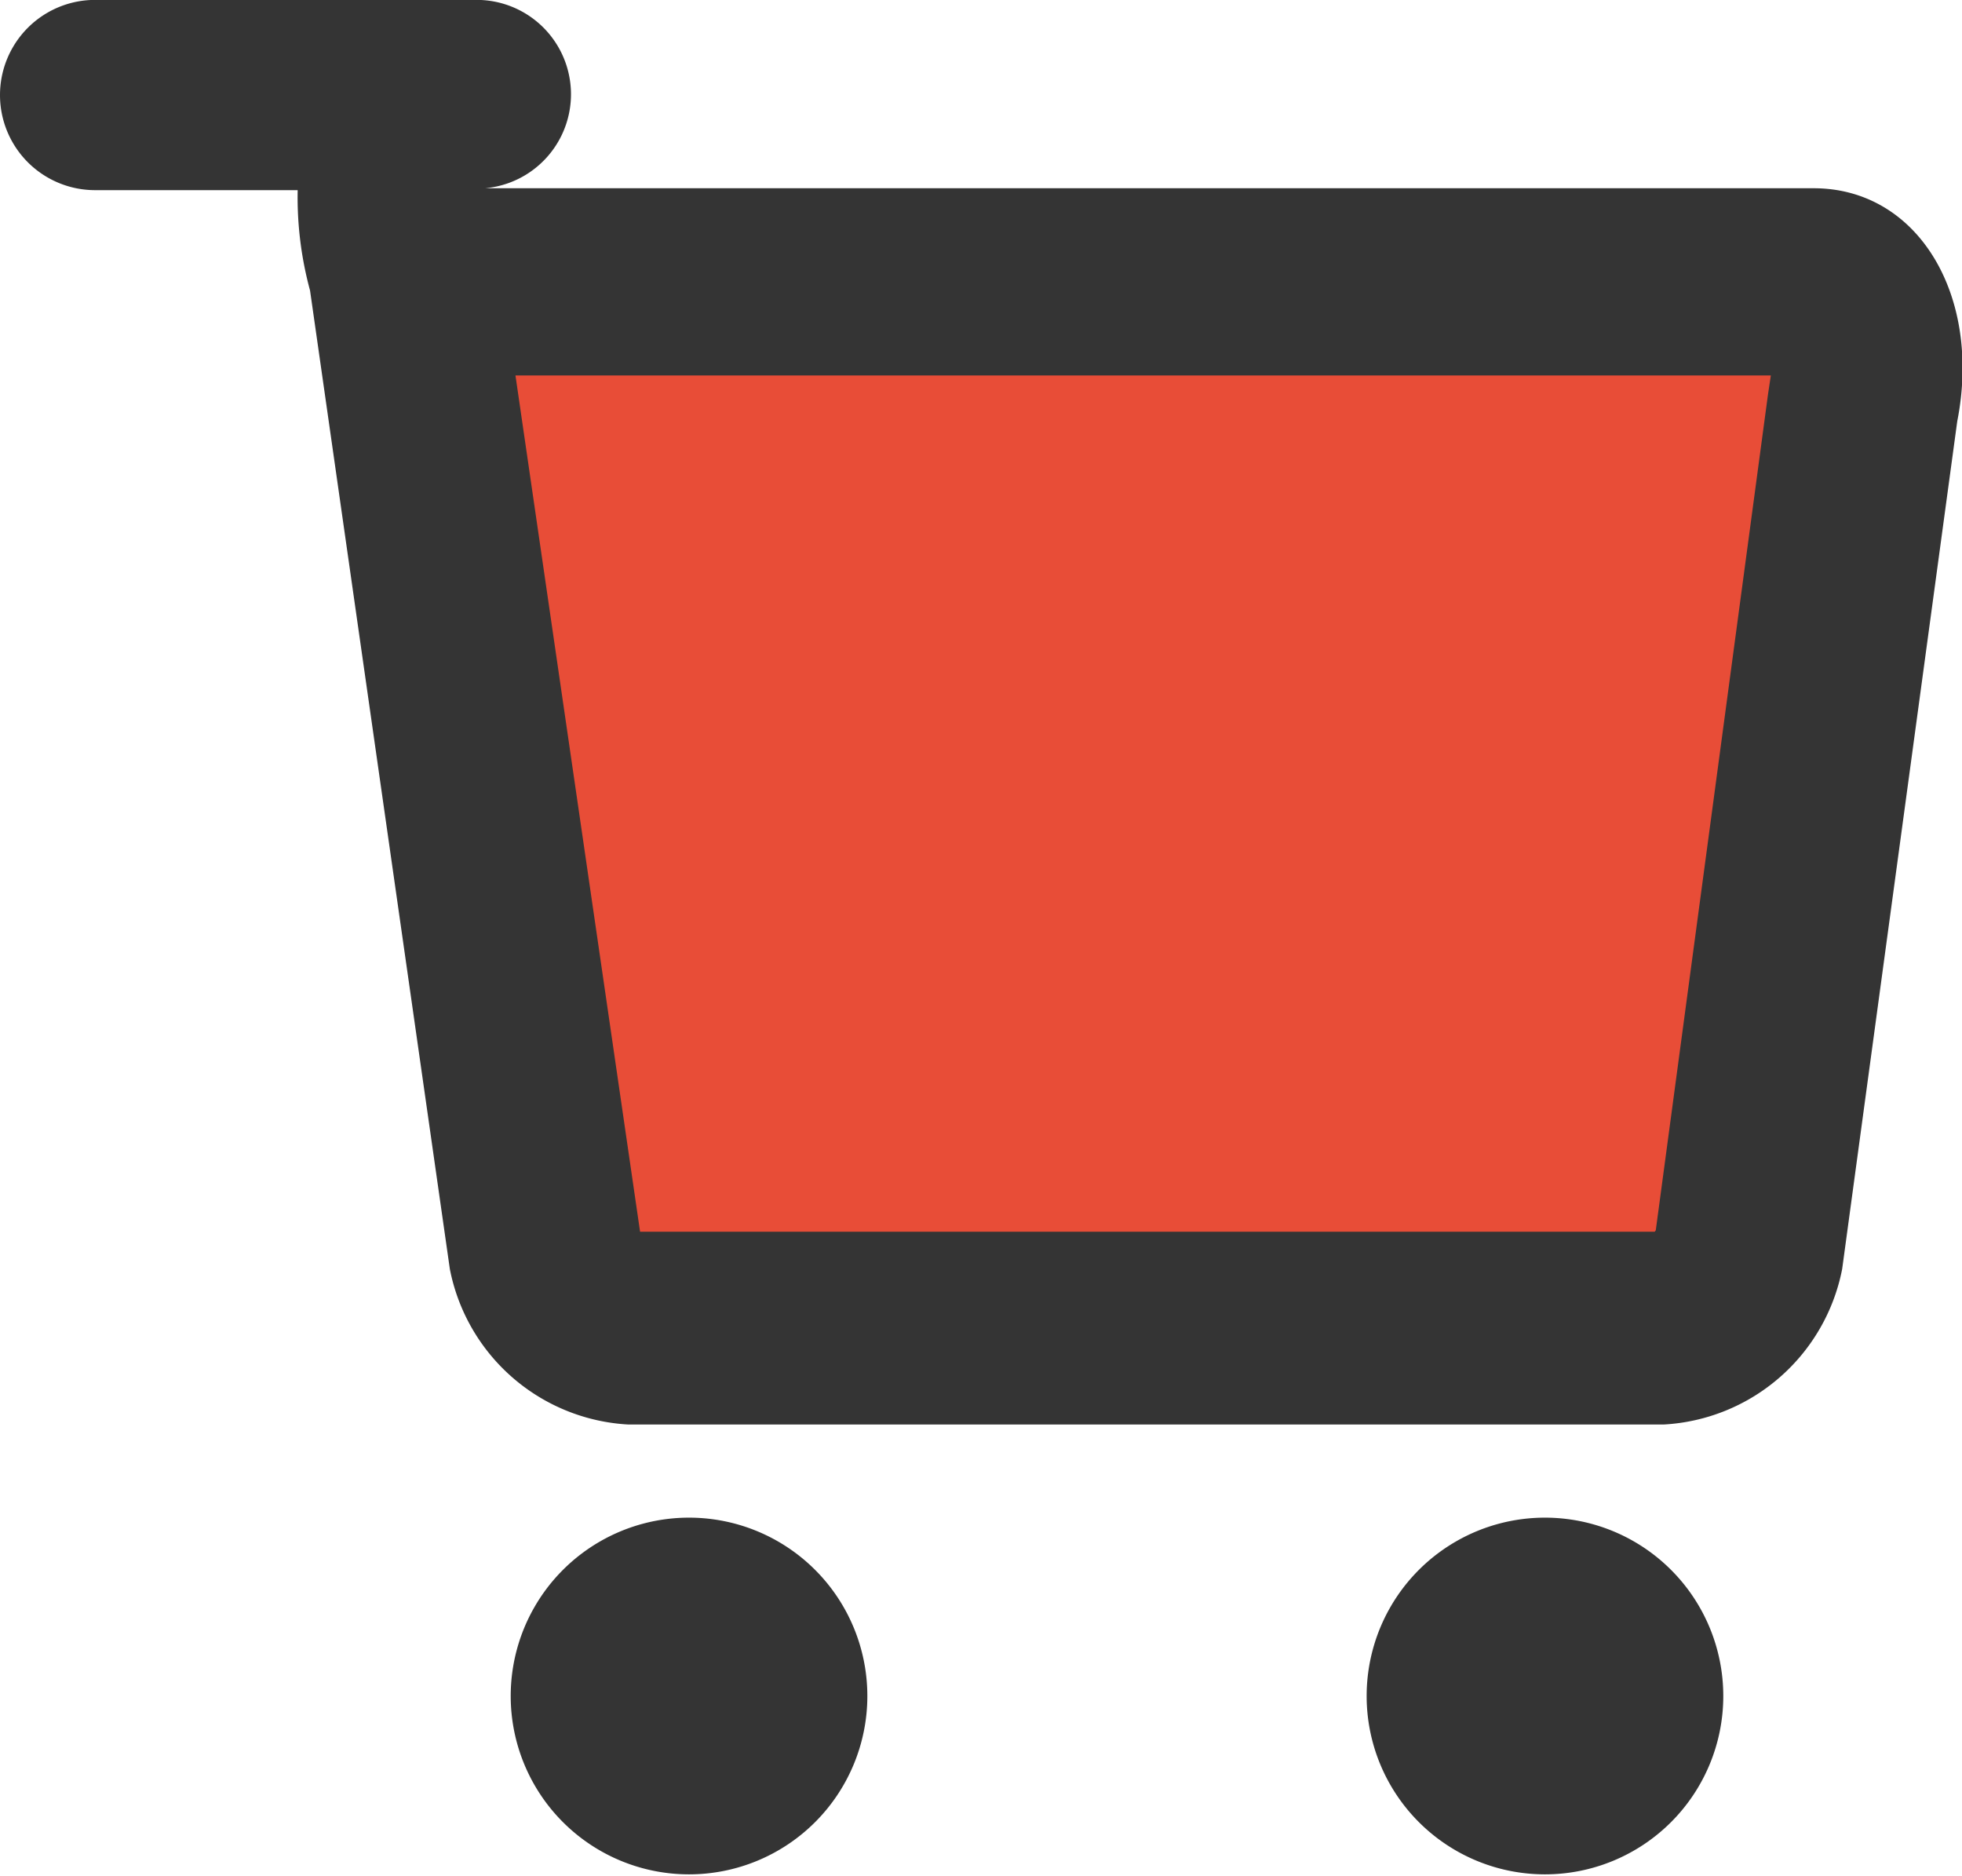 <svg xmlns="http://www.w3.org/2000/svg" width="20.63" height="19.719" viewBox="0 0 20.63 19.719">
  <defs>
    <style>
      .cls-1 {
        fill: #e84d37;
      }

      .cls-1, .cls-2 {
        fill-rule: evenodd;
      }

      .cls-2 {
        fill: #343434;
      }
    </style>
  </defs>
  <path id="Корзина_заполнена" data-name="Корзина заполнена" class="cls-1" d="M1312.5,721.375h15.12l-1.37,10.25-12.63-.126Z" transform="translate(-1308 -718.031)"/>
  <path id="Корзина" class="cls-2" d="M1328.58,722.46l-1.21,8.912a2.025,2.025,0,0,1-1.88,1.635h-10.88a2.025,2.025,0,0,1-1.88-1.635l-1.47-10.287a3.736,3.736,0,0,1-.13-1.055H1309a1,1,0,0,1,0-2h4a0.992,0.992,0,0,1,.1,1.98h13.97C1328.17,720.01,1328.84,721.141,1328.58,722.46Zm-13.85,8.518-1.31-9h13.2l-0.03.2-1.18,8.788a0.034,0.034,0,0,0-.01.014h-10.67Zm0.52,3.008a1.875,1.875,0,1,1-1.88,1.875A1.875,1.875,0,0,1,1315.25,733.986Zm9,0a1.875,1.875,0,1,1-1.88,1.875A1.875,1.875,0,0,1,1324.25,733.986Z" transform="translate(-1308 -718.031)"/>
</svg>
